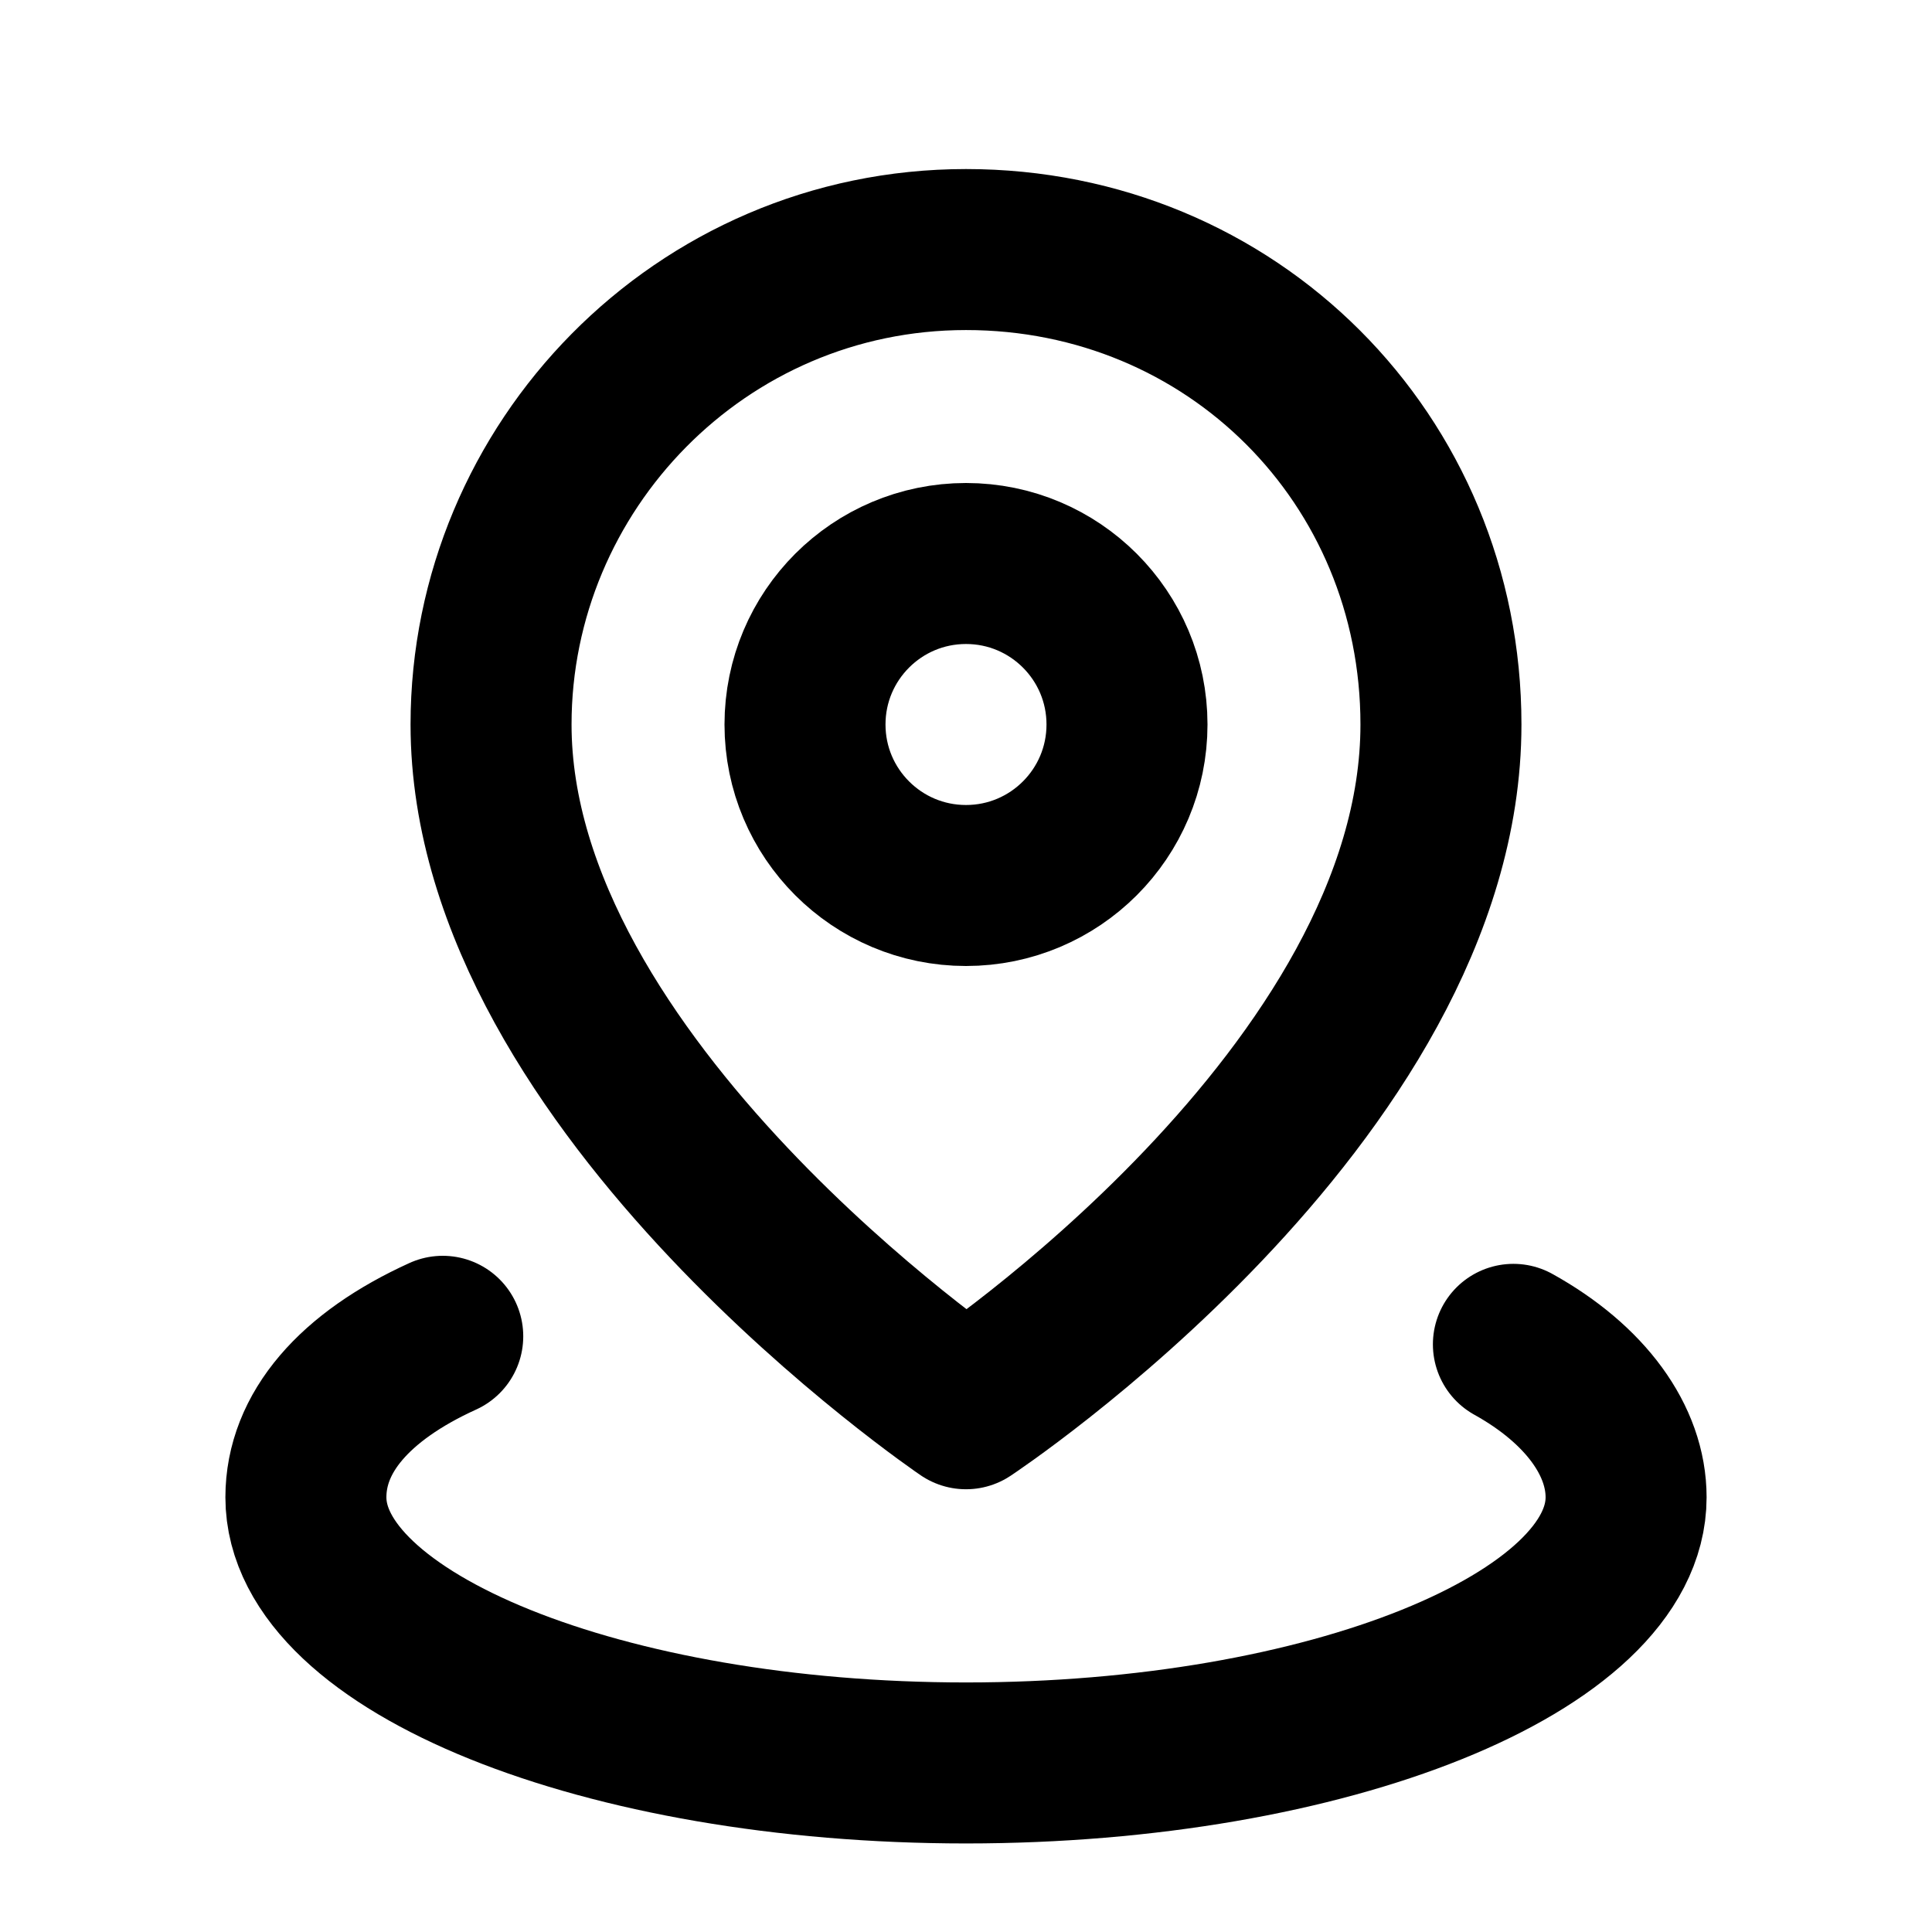 <?xml version="1.0" encoding="utf-8"?>
<!-- Generator: Adobe Illustrator 24.1.2, SVG Export Plug-In . SVG Version: 6.00 Build 0)  -->
<svg version="1.1" id="Layer_1" xmlns="http://www.w3.org/2000/svg" xmlns:xlink="http://www.w3.org/1999/xlink" x="0px" y="0px"
	 viewBox="0 0 24 24" style="enable-background:new 0 0 24 24;" xml:space="preserve">
<style type="text/css">
	.st0{fill:none;stroke:#000000;stroke-width:2;stroke-linecap:round;stroke-linejoin:round;}
</style>
<path class="st0" d="M18.8,16.7c0.9,0.5,1.4,1.2,1.4,1.9c0,1.8-3.7,3.3-8.2,3.3s-8.2-1.5-8.2-3.3c0-0.8,0.6-1.5,1.7-2"/>
<path class="st0" d="M17.9,9c0,4.6-5.9,8.5-5.9,8.5S6.1,13.5,6.1,9c0-3.2,2.6-5.9,5.9-5.9S17.9,5.7,17.9,9z"/>
<circle class="st0" cx="12" cy="9" r="2"/>
</svg>

